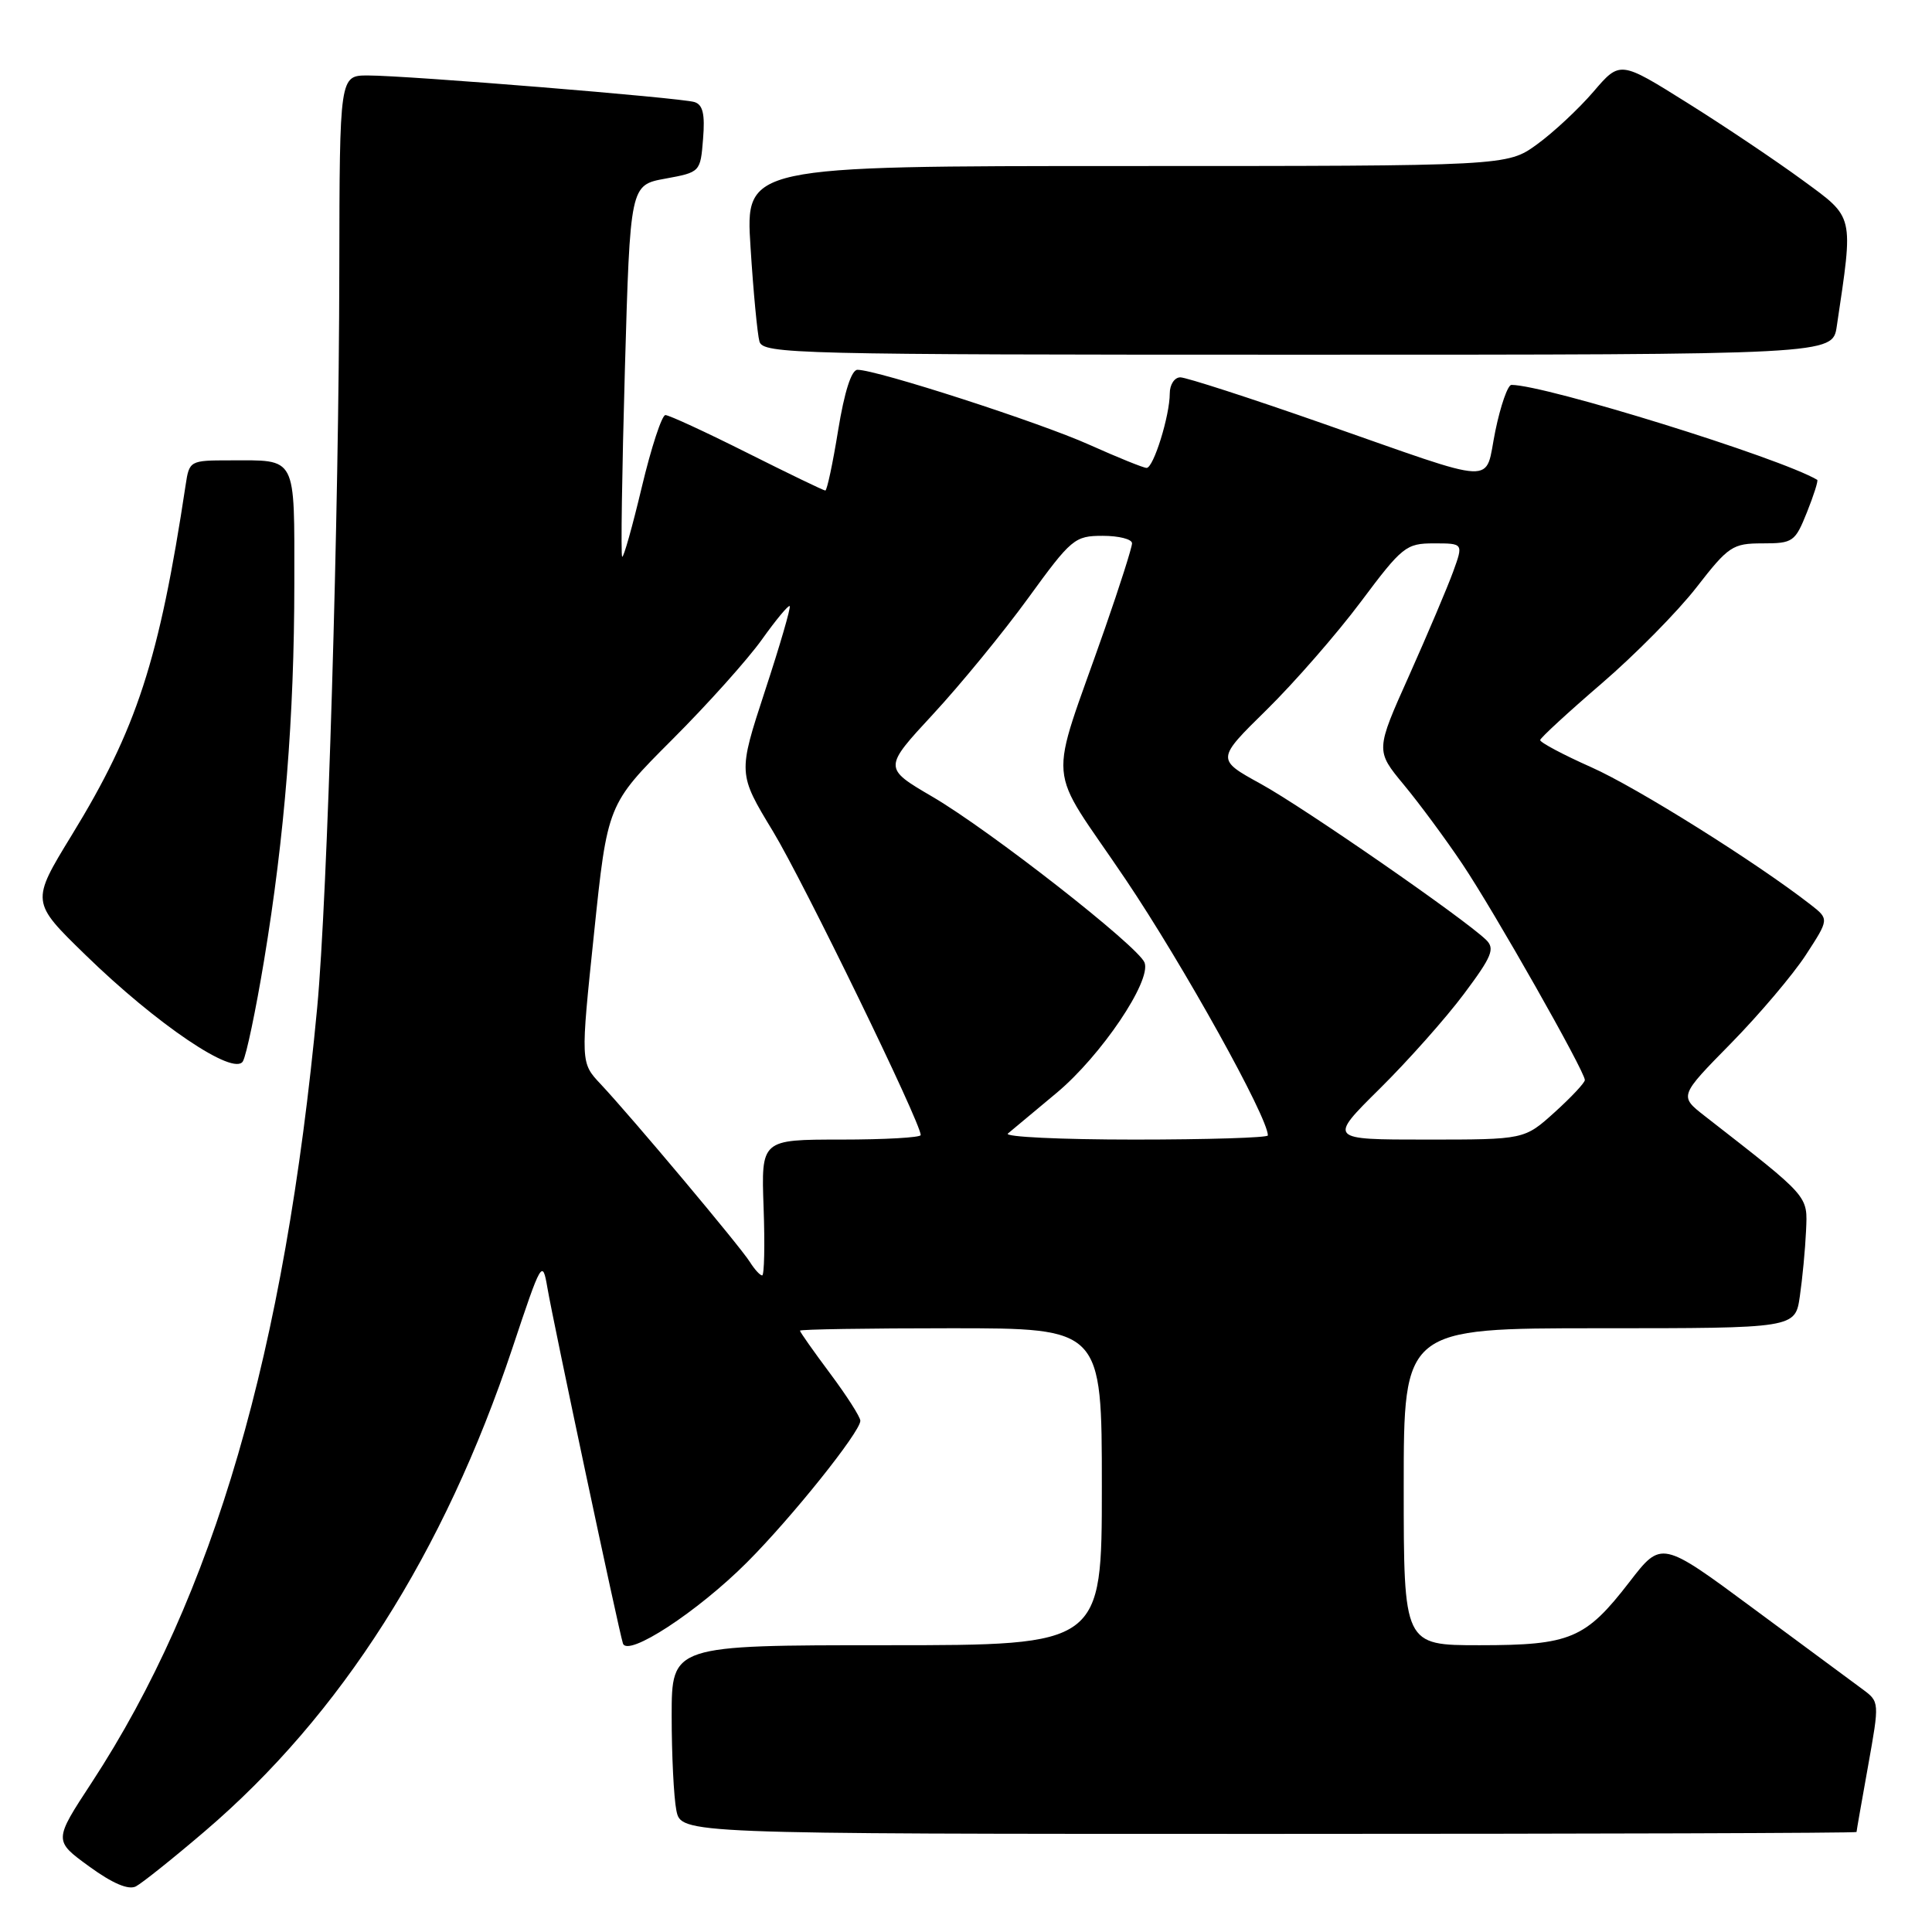 <?xml version="1.0" encoding="UTF-8" standalone="no"?>
<!DOCTYPE svg PUBLIC "-//W3C//DTD SVG 1.1//EN" "http://www.w3.org/Graphics/SVG/1.1/DTD/svg11.dtd" >
<svg xmlns="http://www.w3.org/2000/svg" xmlns:xlink="http://www.w3.org/1999/xlink" version="1.1" viewBox="0 0 256 256">
 <g >
 <path fill="currentColor"
d=" M 27.13 242.66 C 45.19 227.24 58.83 205.80 67.90 178.62 C 71.75 167.06 71.88 166.84 72.53 170.62 C 73.33 175.31 81.97 215.98 82.54 217.76 C 83.14 219.64 92.41 213.59 98.97 207.03 C 104.89 201.11 114.00 189.73 114.00 188.26 C 114.00 187.76 112.20 184.95 110.00 182.00 C 107.80 179.05 106.00 176.50 106.00 176.32 C 106.00 176.14 115.00 176.00 126.00 176.00 C 146.00 176.00 146.00 176.00 146.00 197.00 C 146.00 218.00 146.00 218.00 117.50 218.00 C 89.00 218.00 89.00 218.00 89.00 227.38 C 89.00 232.53 89.28 238.16 89.62 239.88 C 90.25 243.00 90.25 243.00 168.12 243.00 C 210.96 243.00 246.00 242.89 246.00 242.75 C 246.00 242.61 246.69 238.68 247.53 234.00 C 249.05 225.50 249.05 225.50 246.78 223.82 C 245.52 222.89 239.02 218.08 232.32 213.13 C 220.15 204.12 220.15 204.12 215.91 209.62 C 210.09 217.16 208.10 218.00 196.05 218.00 C 186.00 218.00 186.00 218.00 186.00 197.00 C 186.00 176.00 186.00 176.00 211.94 176.00 C 237.88 176.00 237.88 176.00 238.49 171.75 C 238.83 169.41 239.20 165.52 239.31 163.10 C 239.51 158.35 239.90 158.80 225.88 147.87 C 222.50 145.23 222.50 145.23 229.35 138.26 C 233.11 134.43 237.58 129.15 239.28 126.54 C 242.37 121.79 242.37 121.79 239.94 119.89 C 232.77 114.30 216.88 104.34 210.87 101.67 C 207.09 99.99 204.04 98.36 204.08 98.06 C 204.13 97.75 207.79 94.38 212.22 90.57 C 216.65 86.76 222.31 81.03 224.80 77.82 C 229.04 72.36 229.58 72.00 233.55 72.00 C 237.58 72.00 237.86 71.80 239.43 67.88 C 240.34 65.61 240.95 63.67 240.79 63.58 C 235.84 60.65 204.76 51.00 200.27 51.00 C 199.79 51.00 198.83 53.75 198.14 57.10 C 196.65 64.34 199.12 64.45 175.15 56.07 C 165.61 52.73 157.17 50.00 156.40 50.00 C 155.63 50.00 155.00 50.96 155.00 52.13 C 155.00 55.08 152.85 62.00 151.93 62.00 C 151.52 62.00 148.11 60.62 144.34 58.93 C 137.73 55.96 116.19 49.00 113.62 49.00 C 112.82 49.00 111.89 51.91 111.06 57.00 C 110.35 61.40 109.58 65.00 109.36 65.00 C 109.14 65.00 104.48 62.75 99.00 60.00 C 93.52 57.25 88.65 55.00 88.17 55.00 C 87.70 55.00 86.29 59.30 85.04 64.55 C 83.79 69.80 82.62 73.95 82.44 73.77 C 82.25 73.59 82.42 62.43 82.80 48.98 C 83.50 24.52 83.50 24.52 88.16 23.67 C 92.79 22.82 92.81 22.80 93.16 18.40 C 93.43 15.11 93.13 13.86 92.01 13.52 C 90.15 12.95 53.94 10.00 48.76 10.00 C 45.00 10.00 45.00 10.00 44.96 35.75 C 44.92 68.16 43.39 119.07 42.03 133.50 C 37.73 179.19 28.34 211.45 12.15 236.20 C 7.11 243.89 7.11 243.89 11.81 247.31 C 14.90 249.56 17.01 250.46 18.00 249.96 C 18.82 249.53 22.93 246.25 27.13 242.66 Z  M 34.98 127.32 C 37.73 110.73 38.99 94.98 39.00 77.36 C 39.00 60.19 39.42 61.00 30.46 61.00 C 25.17 61.00 25.08 61.05 24.60 64.25 C 21.09 87.48 18.12 96.61 9.50 110.67 C 4.10 119.50 4.10 119.50 11.30 126.51 C 20.78 135.75 31.04 142.67 32.19 140.62 C 32.65 139.81 33.90 133.83 34.98 127.32 Z  M 243.38 43.25 C 245.61 28.27 245.77 28.95 238.83 23.86 C 235.35 21.31 228.49 16.70 223.58 13.63 C 214.66 8.04 214.66 8.04 211.14 12.15 C 209.20 14.41 205.84 17.55 203.66 19.13 C 199.70 22.00 199.70 22.00 149.23 22.00 C 98.76 22.00 98.76 22.00 99.45 32.75 C 99.82 38.66 100.36 44.29 100.63 45.25 C 101.10 46.90 105.37 47.00 171.98 47.00 C 242.82 47.00 242.82 47.00 243.38 43.25 Z  M 99.37 167.23 C 98.12 165.21 83.65 147.97 79.59 143.65 C 76.92 140.81 76.92 140.81 78.71 123.70 C 80.49 106.59 80.49 106.59 89.03 98.04 C 93.73 93.35 99.09 87.36 100.95 84.75 C 102.81 82.14 104.47 80.14 104.64 80.31 C 104.81 80.48 103.34 85.54 101.36 91.56 C 97.78 102.50 97.78 102.50 102.43 110.17 C 106.48 116.87 122.00 148.76 122.00 150.40 C 122.00 150.73 117.24 151.00 111.43 151.00 C 100.86 151.00 100.86 151.00 101.18 160.00 C 101.36 164.95 101.27 169.00 100.99 169.00 C 100.71 169.00 99.98 168.20 99.37 167.23 Z  M 133.55 150.20 C 134.07 149.76 136.97 147.34 140.00 144.82 C 145.90 139.90 152.59 129.98 151.66 127.55 C 150.83 125.40 131.18 110.03 123.55 105.57 C 117.04 101.76 117.04 101.76 123.64 94.63 C 127.27 90.71 132.94 83.79 136.24 79.25 C 141.97 71.36 142.40 71.00 146.12 71.00 C 148.25 71.00 150.00 71.44 150.00 71.99 C 150.00 72.53 148.39 77.59 146.42 83.24 C 138.82 105.04 138.46 100.66 149.16 116.54 C 156.80 127.89 168.00 148.04 168.00 150.45 C 168.00 150.75 160.03 151.00 150.30 151.00 C 140.56 151.00 133.03 150.64 133.55 150.20 Z  M 182.83 144.25 C 186.58 140.54 191.60 134.89 193.98 131.70 C 197.70 126.73 198.12 125.70 196.91 124.53 C 193.96 121.68 172.80 107.03 167.10 103.89 C 161.15 100.62 161.15 100.62 167.83 94.06 C 171.50 90.45 177.12 84.01 180.31 79.75 C 185.81 72.40 186.31 72.00 190.01 72.00 C 193.91 72.00 193.91 72.00 192.55 75.75 C 191.80 77.81 189.18 83.99 186.73 89.48 C 182.26 99.45 182.26 99.45 186.01 103.98 C 188.07 106.46 191.57 111.20 193.78 114.50 C 197.97 120.74 210.00 141.96 210.00 143.11 C 210.00 143.47 208.20 145.39 206.00 147.38 C 201.99 151.00 201.99 151.00 189.00 151.00 C 176.01 151.00 176.01 151.00 182.83 144.25 Z "/>
</g>
</svg>